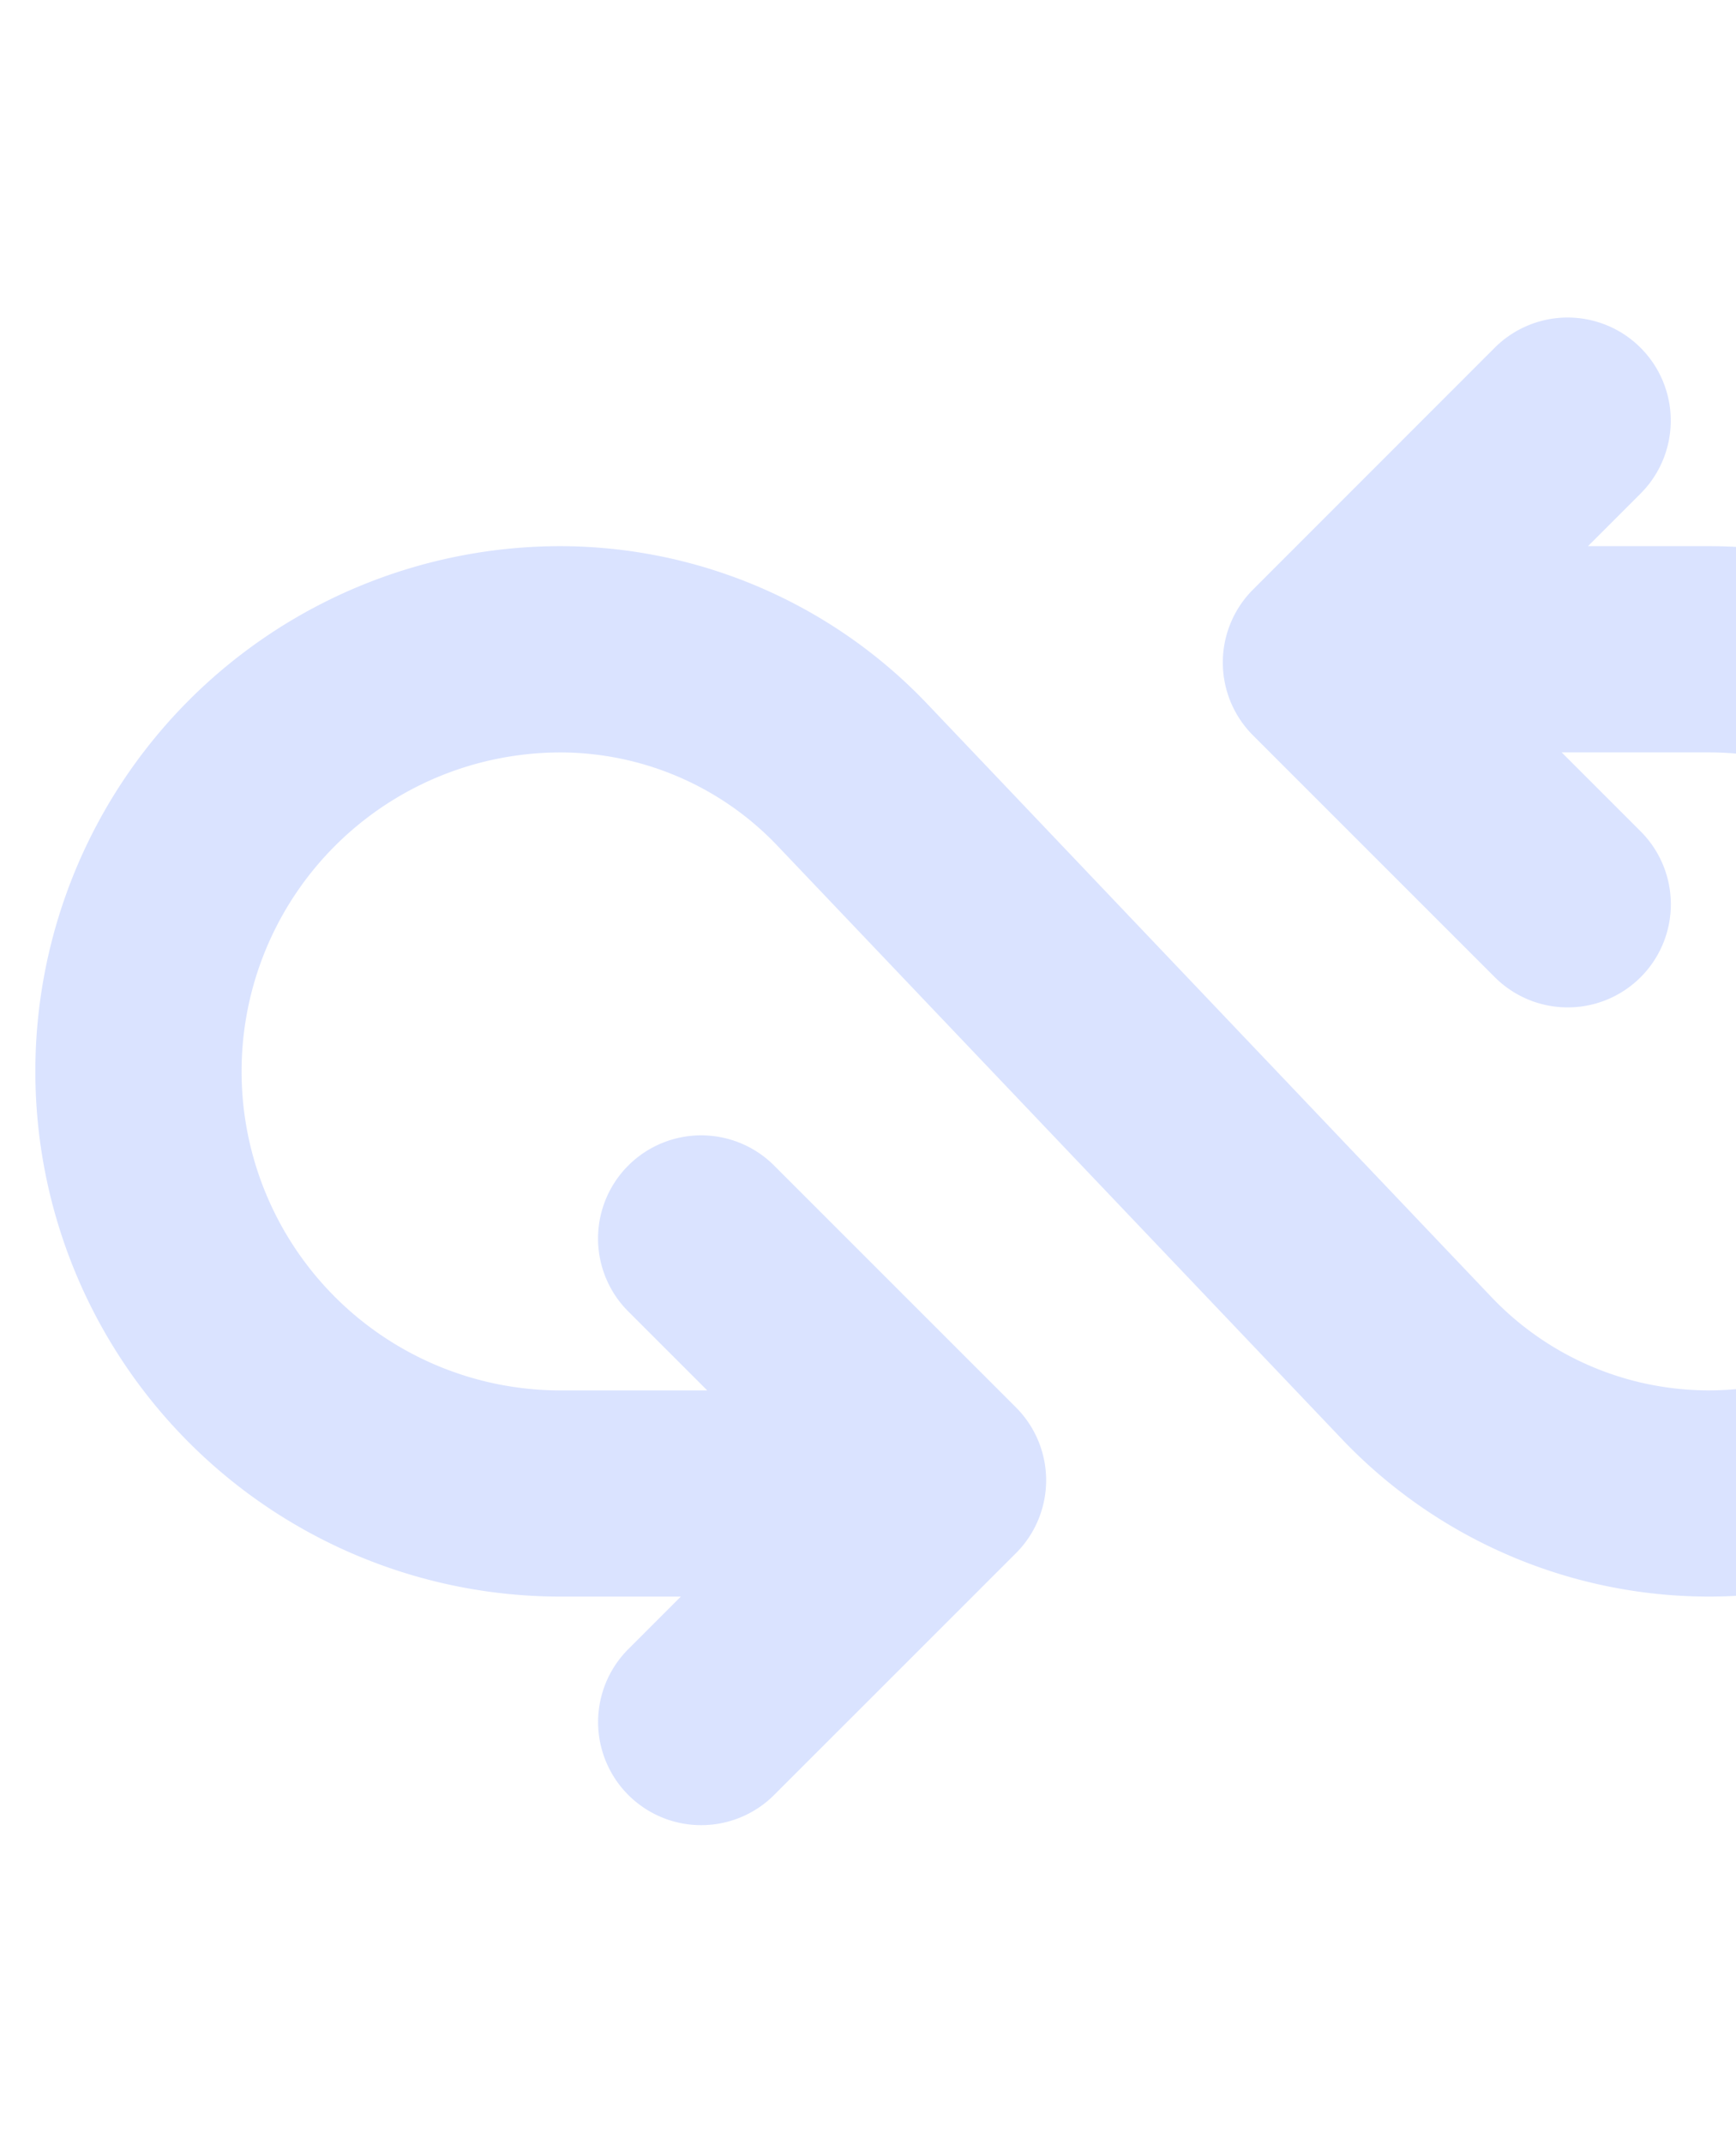 <svg xmlns="http://www.w3.org/2000/svg" xmlns:xlink="http://www.w3.org/1999/xlink" width="111" height="137" viewBox="0 0 111 137">
  <defs>
    <clipPath id="clip-path">
      <path id="Rectangle_33789" data-name="Rectangle 33789" d="M0,0H95a16,16,0,0,1,16,16V121a16,16,0,0,1-16,16H0a0,0,0,0,1,0,0V0A0,0,0,0,1,0,0Z" transform="translate(16)" fill="#f0f4ff"/>
    </clipPath>
  </defs>
  <g id="DevOps" transform="translate(-16)" opacity="0.8" clip-path="url(#clip-path)">
    <g id="ARROW_48" data-name="ARROW 48" transform="translate(18.071 -60.249)">
      <path id="Path_135522" data-name="Path 135522" d="M107.158,95.169H99.466l3.36-3.36A6.594,6.594,0,1,0,93.5,82.483L78.047,97.944a6.593,6.593,0,0,0,0,9.324l15.461,15.461a6.593,6.593,0,1,0,9.324-9.324l-5.049-5.049h9.376a20.395,20.395,0,1,1,0,40.79,19.178,19.178,0,0,1-13.84-5.937L57.166,105.2A32.43,32.43,0,0,0,33.771,95.169a33.581,33.581,0,1,0,0,67.162h7.692l-3.36,3.36a6.593,6.593,0,1,0,9.324,9.324l15.461-15.458a6.593,6.593,0,0,0,0-9.324L47.427,134.772A6.593,6.593,0,1,0,38.1,144.1l5.049,5.049H33.771a20.395,20.395,0,1,1,0-40.79,19.178,19.178,0,0,1,13.84,5.937l36.152,38a32.416,32.416,0,0,0,23.395,10.035,33.581,33.581,0,1,0,0-67.162Z" transform="translate(0)" fill="#d1dcff"/>
    </g>
  </g>
</svg>
